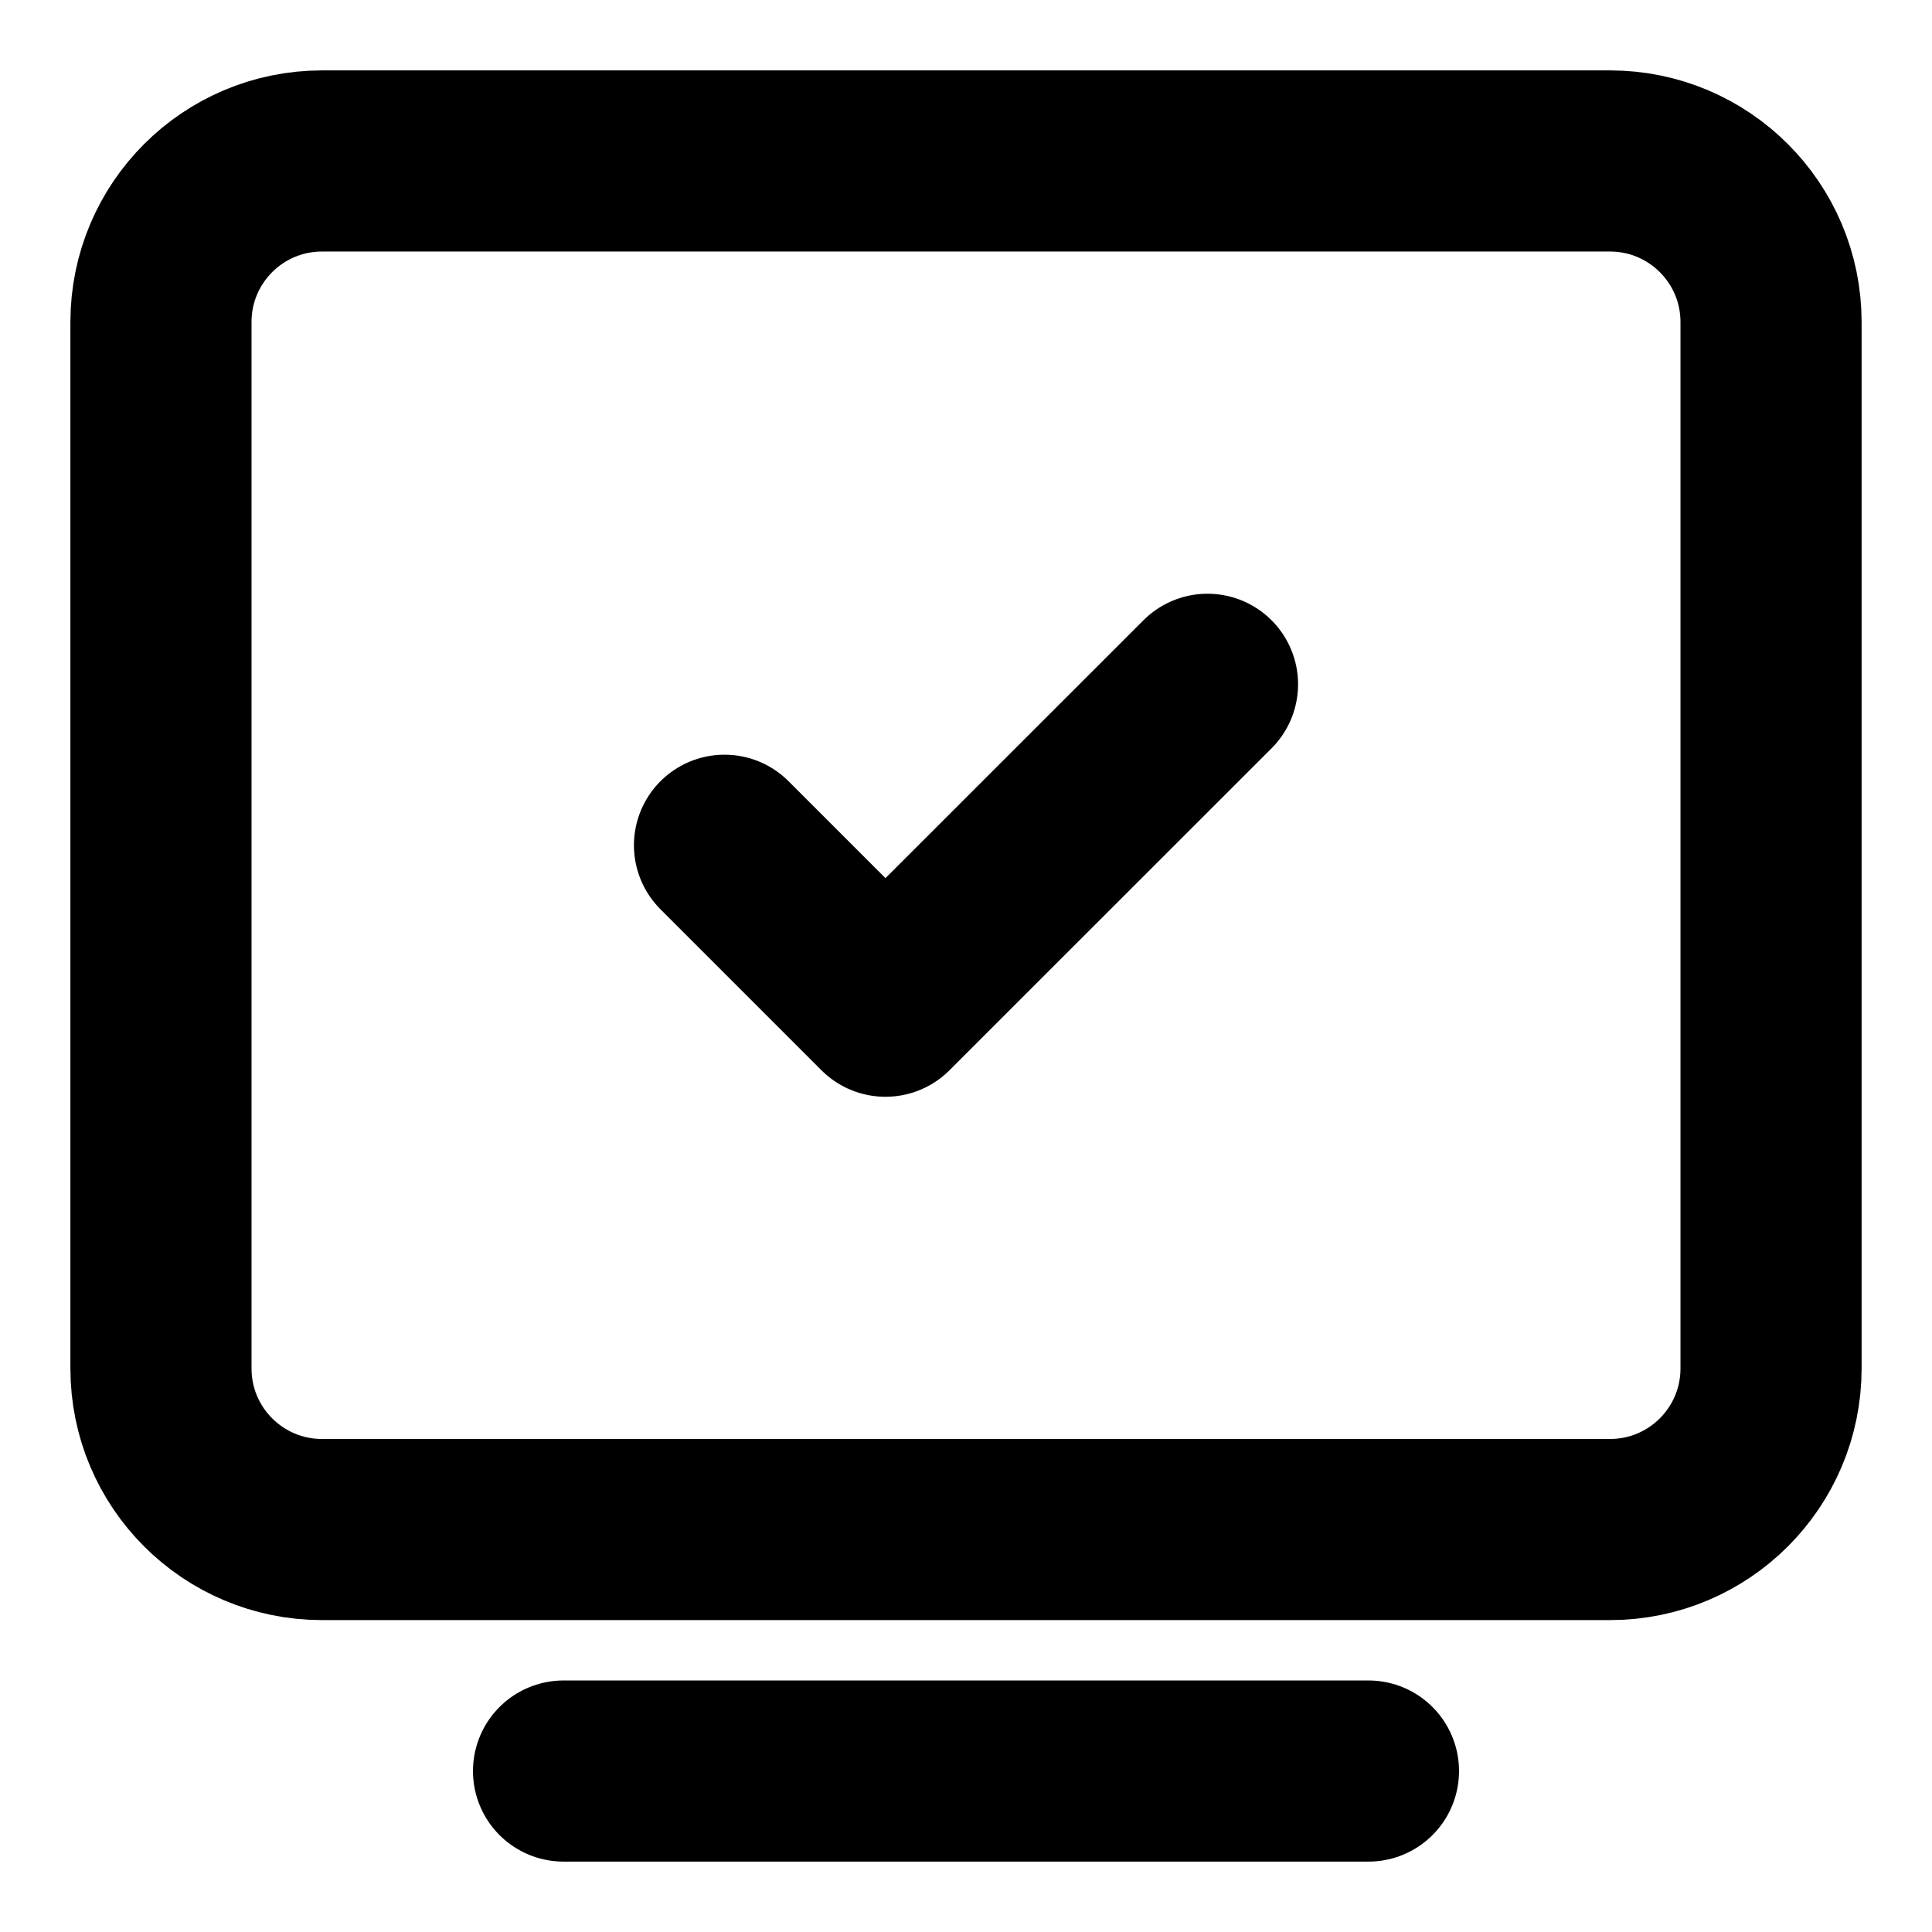 <svg width="16" height="16" viewBox="0 0 16 16" fill="none" xmlns="http://www.w3.org/2000/svg">
<path d="M4.667 14.667H11.333" stroke="black" stroke-width="1.5" stroke-linecap="round" stroke-linejoin="round"/>
<path d="M1.333 11.333V2.667C1.333 1.93 1.93 1.333 2.667 1.333H13.333C14.07 1.333 14.667 1.93 14.667 2.667V11.333C14.667 12.07 14.07 12.667 13.333 12.667H2.667C1.93 12.667 1.333 12.07 1.333 11.333Z" stroke="black" stroke-width="1.5"/>
<path d="M6 7L7.333 8.333L10 5.667" stroke="black" stroke-width="1.5" stroke-linecap="round" stroke-linejoin="round"/>
</svg>

